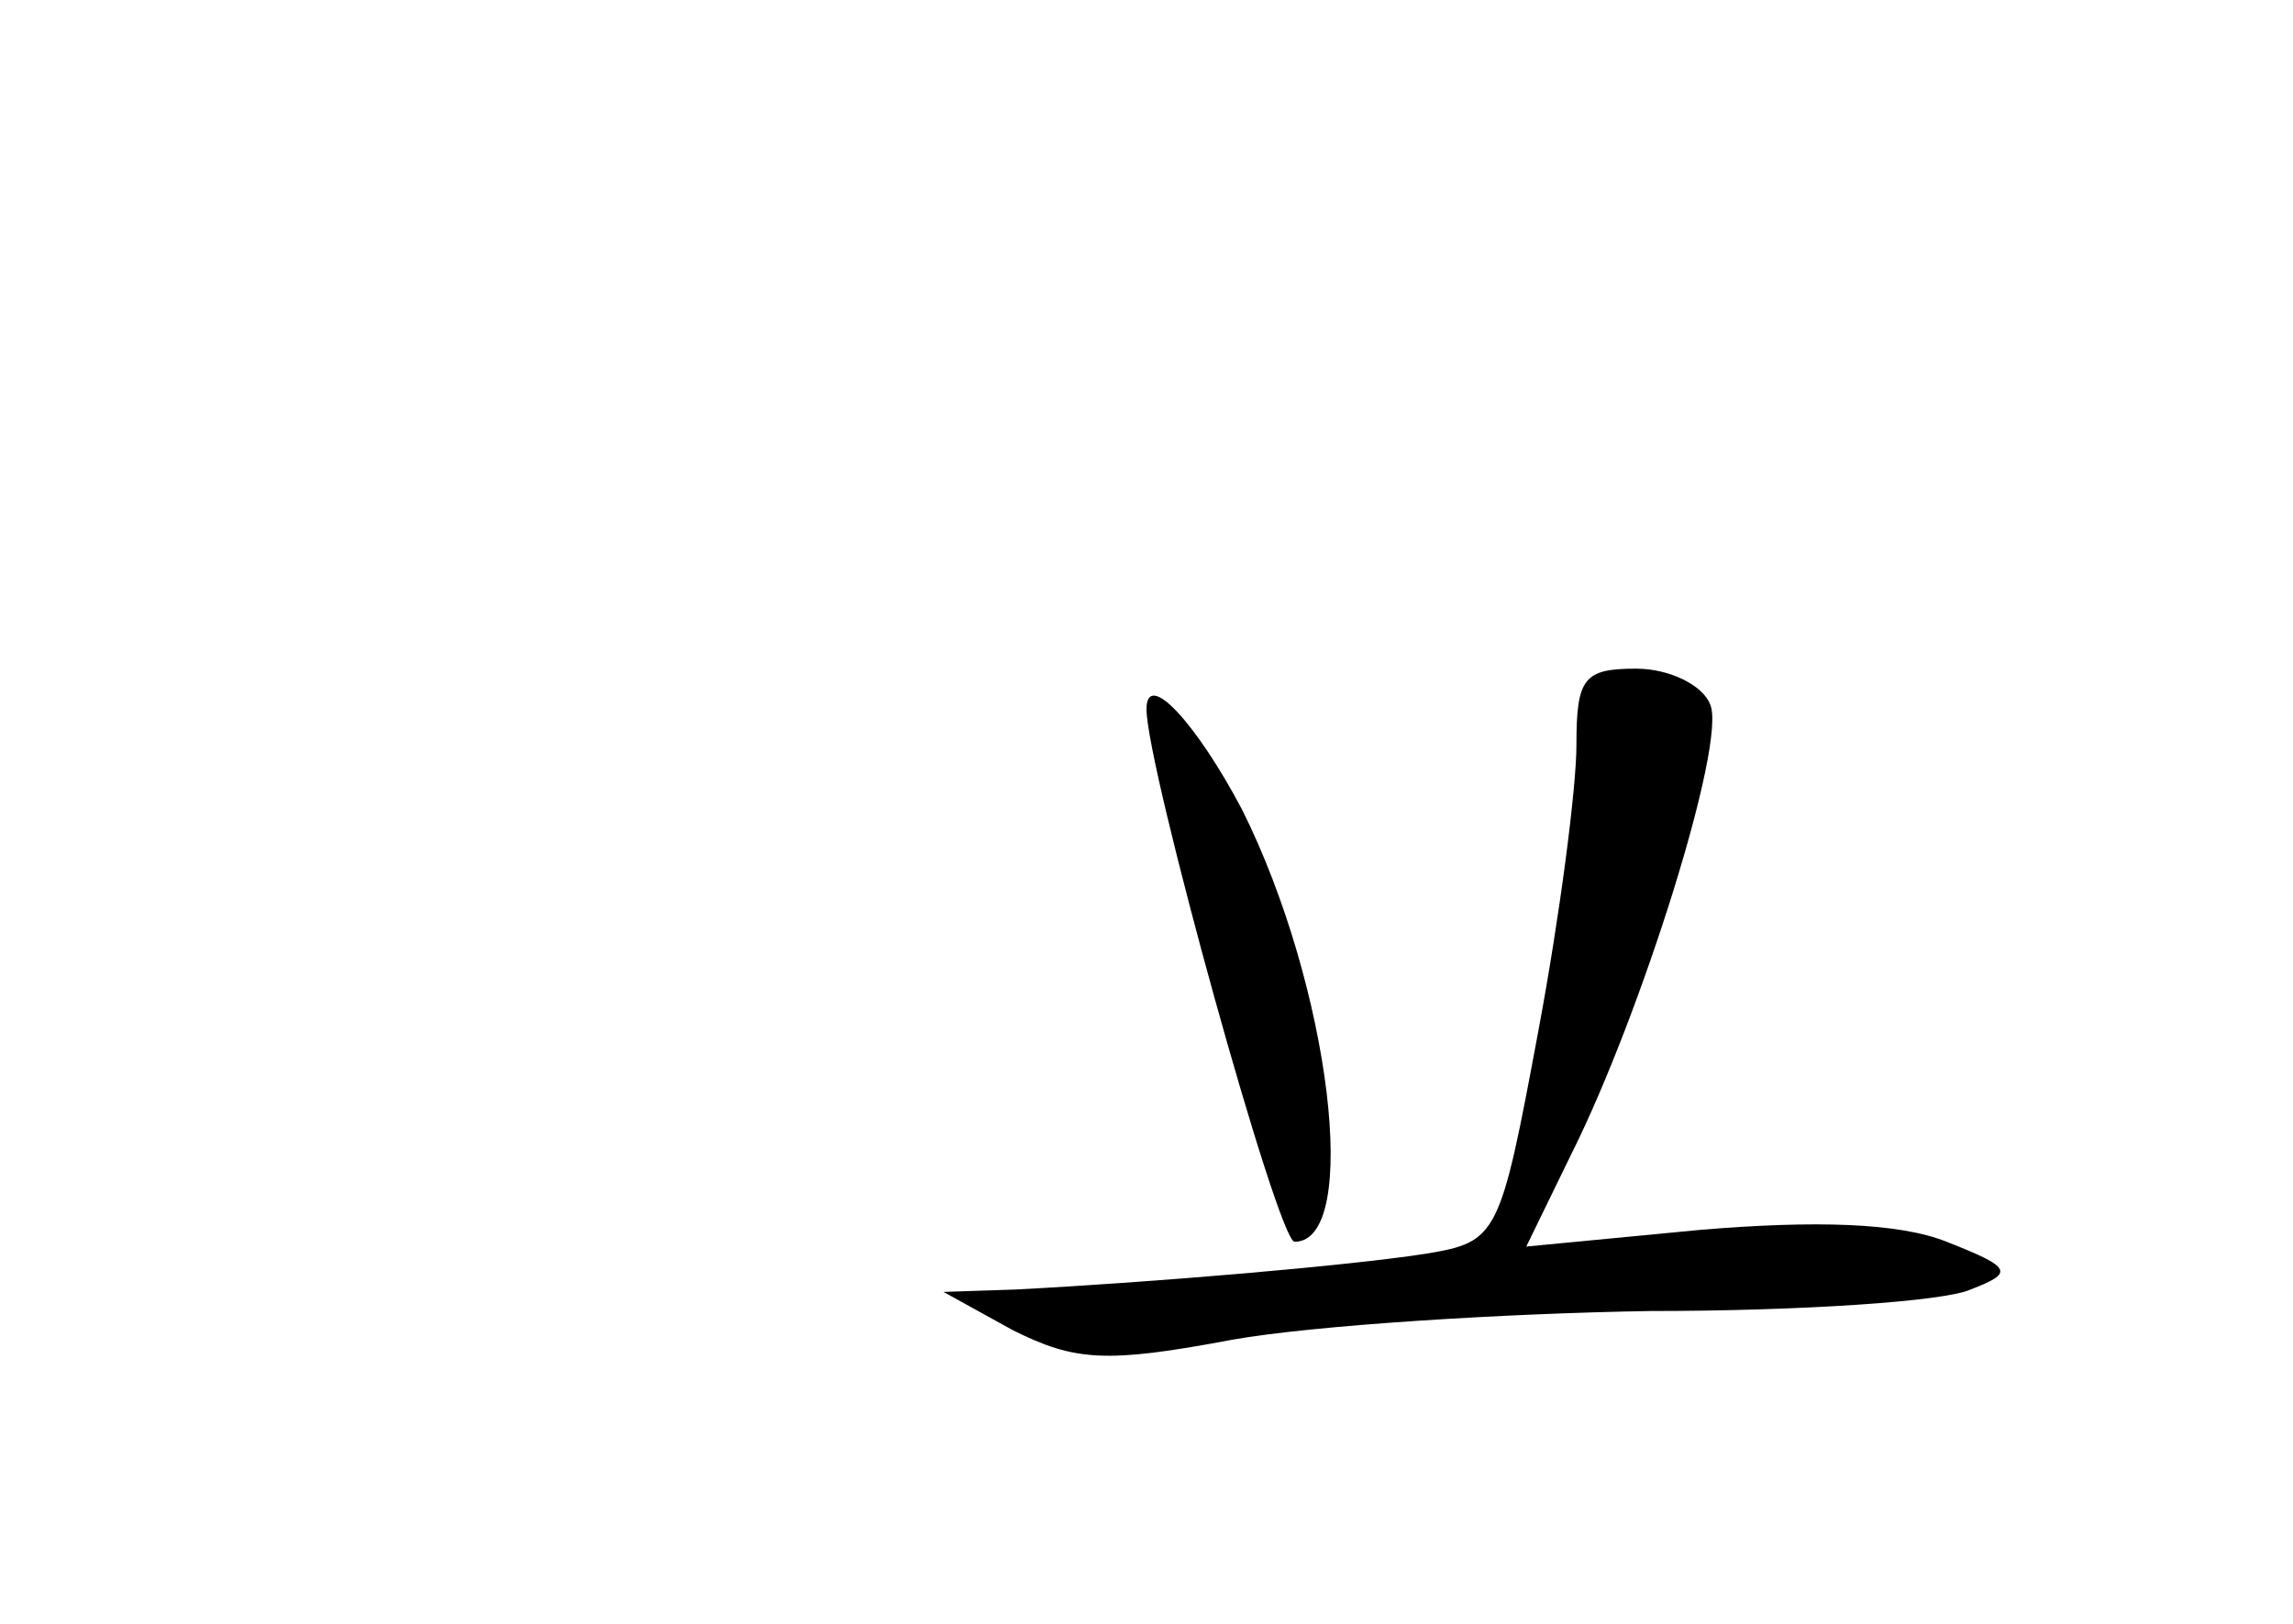 <?xml version="1.0" standalone="no"?>
<!DOCTYPE svg PUBLIC "-//W3C//DTD SVG 20010904//EN"
 "http://www.w3.org/TR/2001/REC-SVG-20010904/DTD/svg10.dtd">
<svg version="1.0" xmlns="http://www.w3.org/2000/svg"
 width="96pt" height="68pt" viewBox="0 0 96 68"
 preserveAspectRatio="xMidYMid meet">
<g transform="translate(0,68) scale(0.1,-0.1)"
fill="#000000" stroke="none">
<path d="M660 368 c0 -18 -7 -72 -16 -120 -16 -86 -17 -88 -47 -93 -32 -5
-114 -12 -172 -15 l-30 -1 29 -16 c26 -13 39 -14 92 -4 34 6 113 11 175 12 63
0 123 4 134 9 18 7 18 9 -10 20 -20 8 -55 9 -103 5 l-73 -7 19 39 c29 58 65
172 58 188 -3 8 -17 15 -31 15 -22 0 -25 -4 -25 -32z"/>
<path d="M480 383 c0 -24 55 -223 62 -223 28 0 15 107 -22 181 -19 36 -40 59
-40 42z"/>
</g>
</svg>
